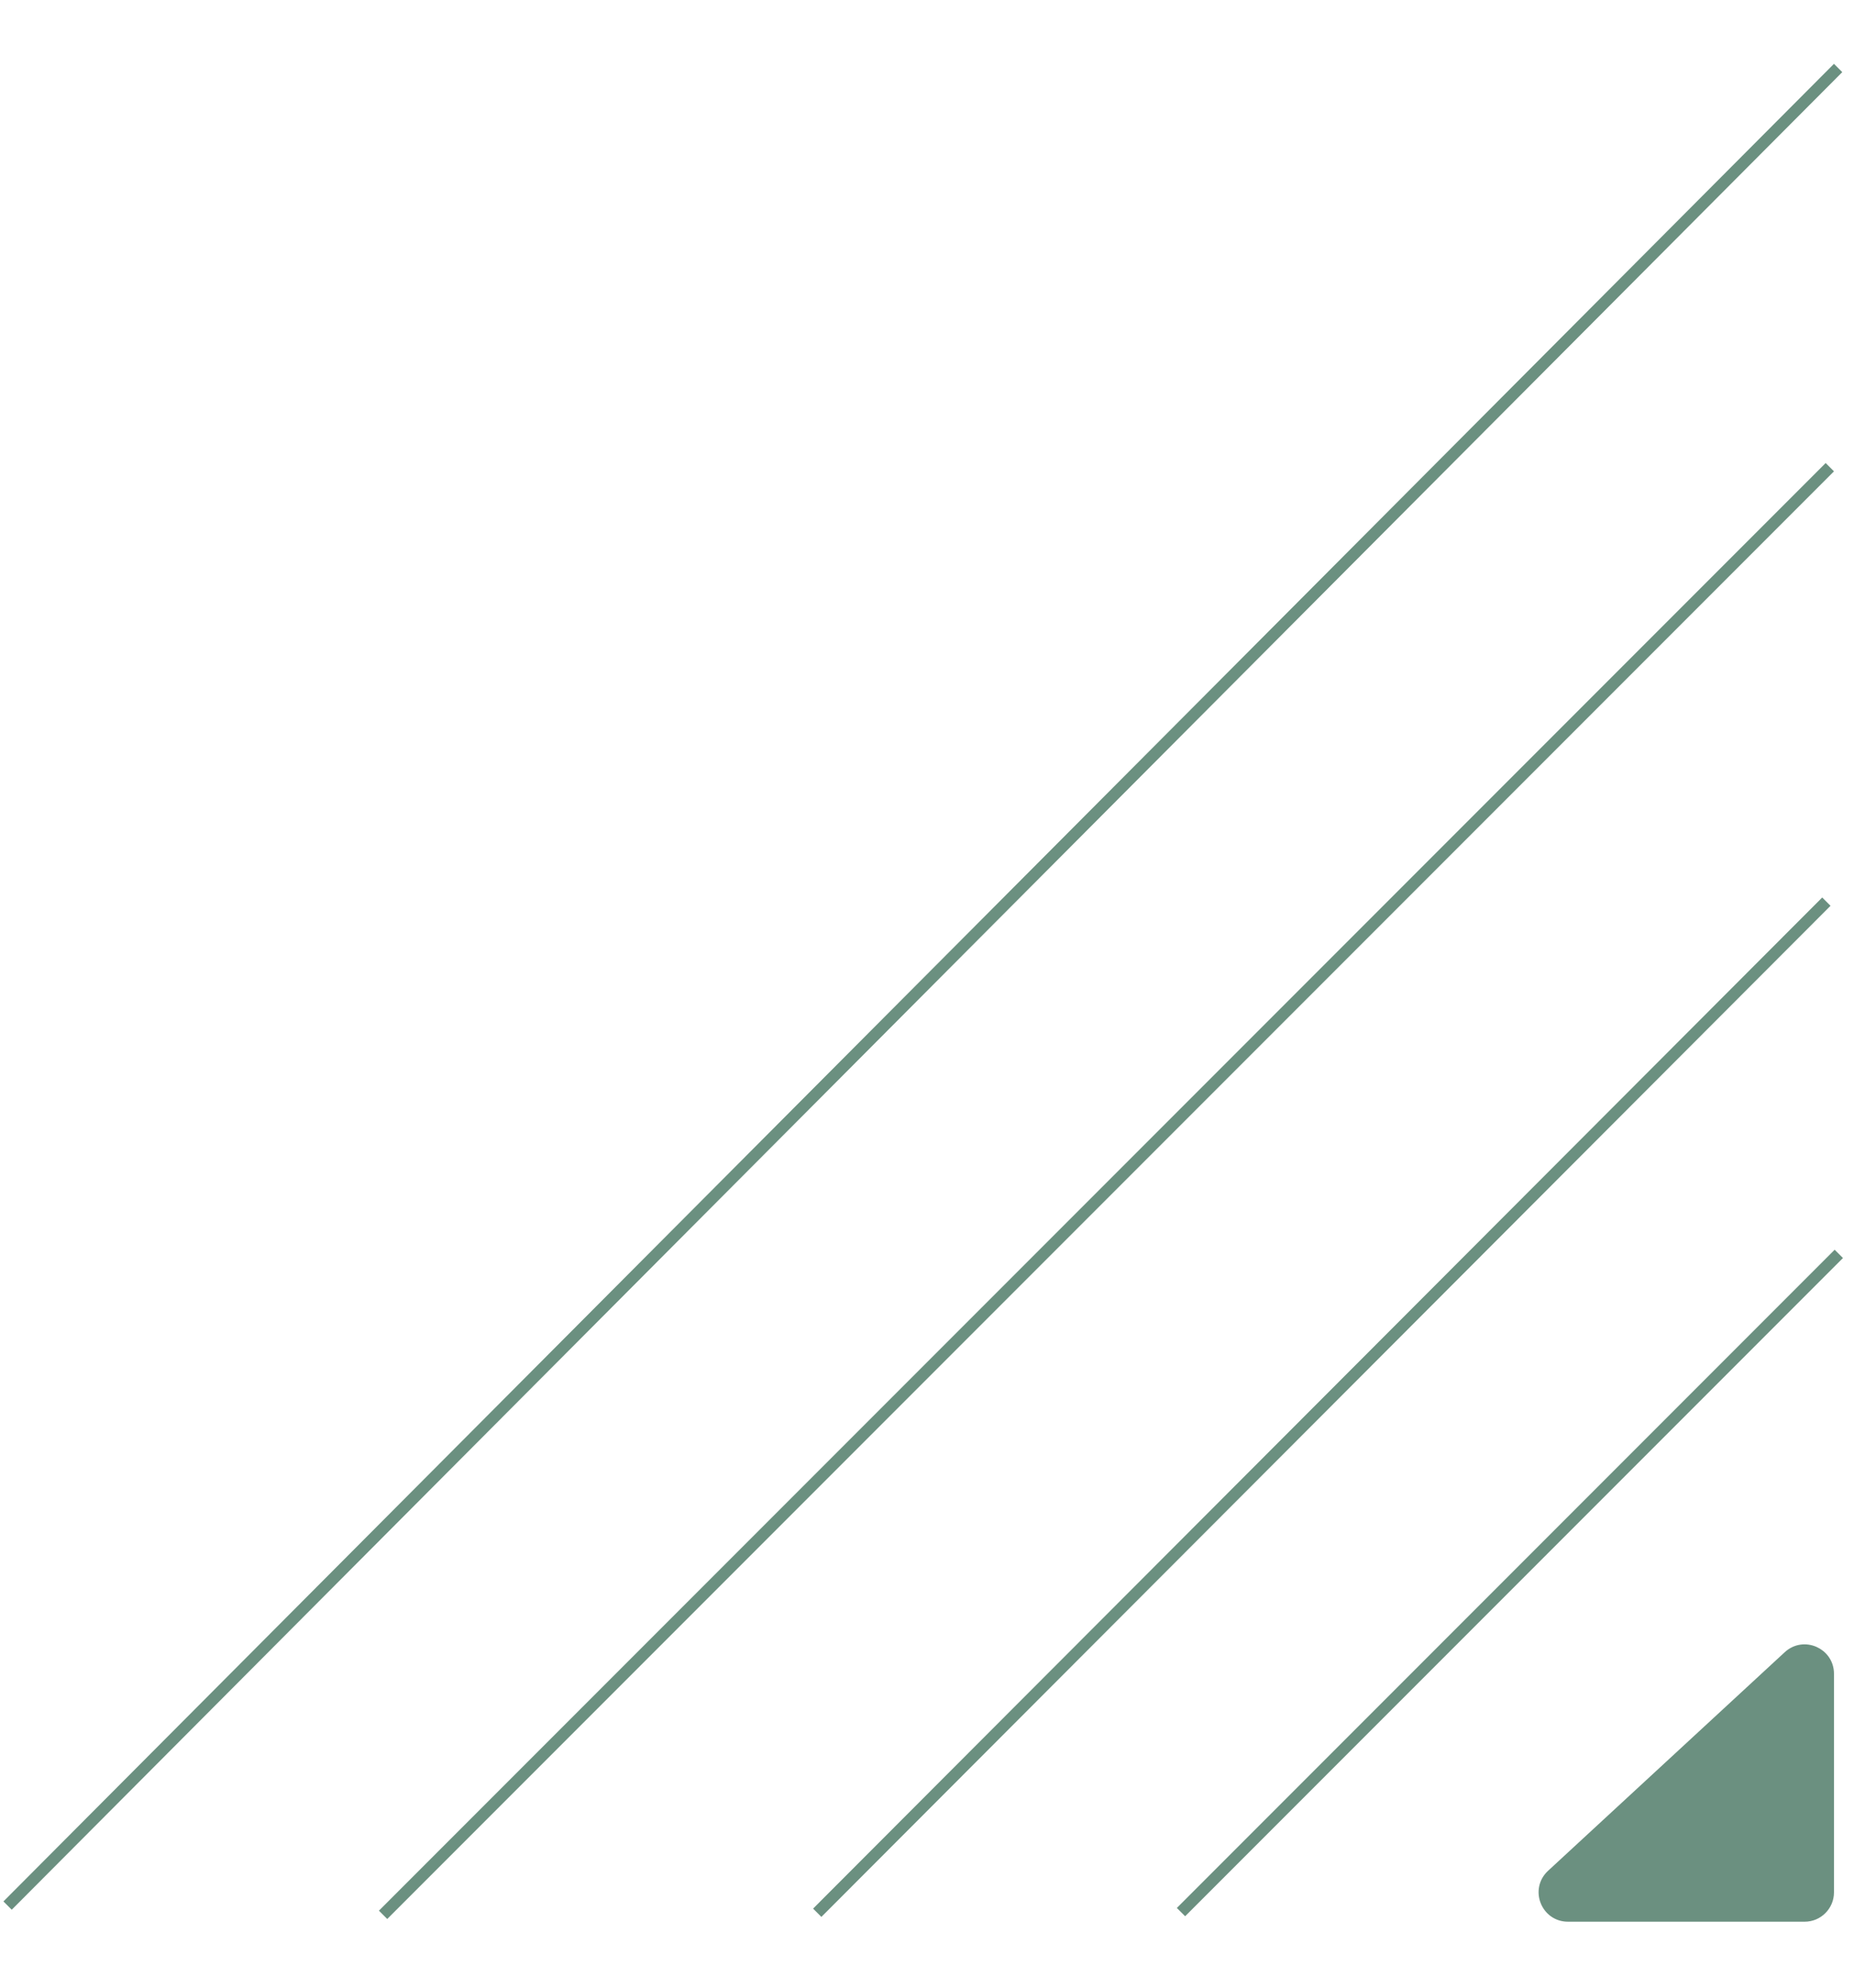 <svg width="98" height="105" viewBox="0 0 158 159" fill="none" xmlns="http://www.w3.org/2000/svg">
<line x1="0.646" y1="157.15" x2="156.646" y2="0.647" stroke="#6B9080"/>
<line x1="32.646" y1="157.939" x2="155.939" y2="34.646" stroke="#6B9080"/>
<line x1="69.646" y1="157.762" x2="155.646" y2="71.647" stroke="#6B9080"/>
<line x1="100.646" y1="157.705" x2="156.705" y2="101.646" stroke="#6B9080"/>
<path d="M152.438 135.937L132.268 154.555C130.93 155.79 131.804 158.024 133.625 158.024H153.794C154.899 158.024 155.794 157.129 155.794 156.024V137.406C155.794 135.663 153.719 134.754 152.438 135.937Z" fill="#6B9080" stroke="#6B9080"/>
</svg>
